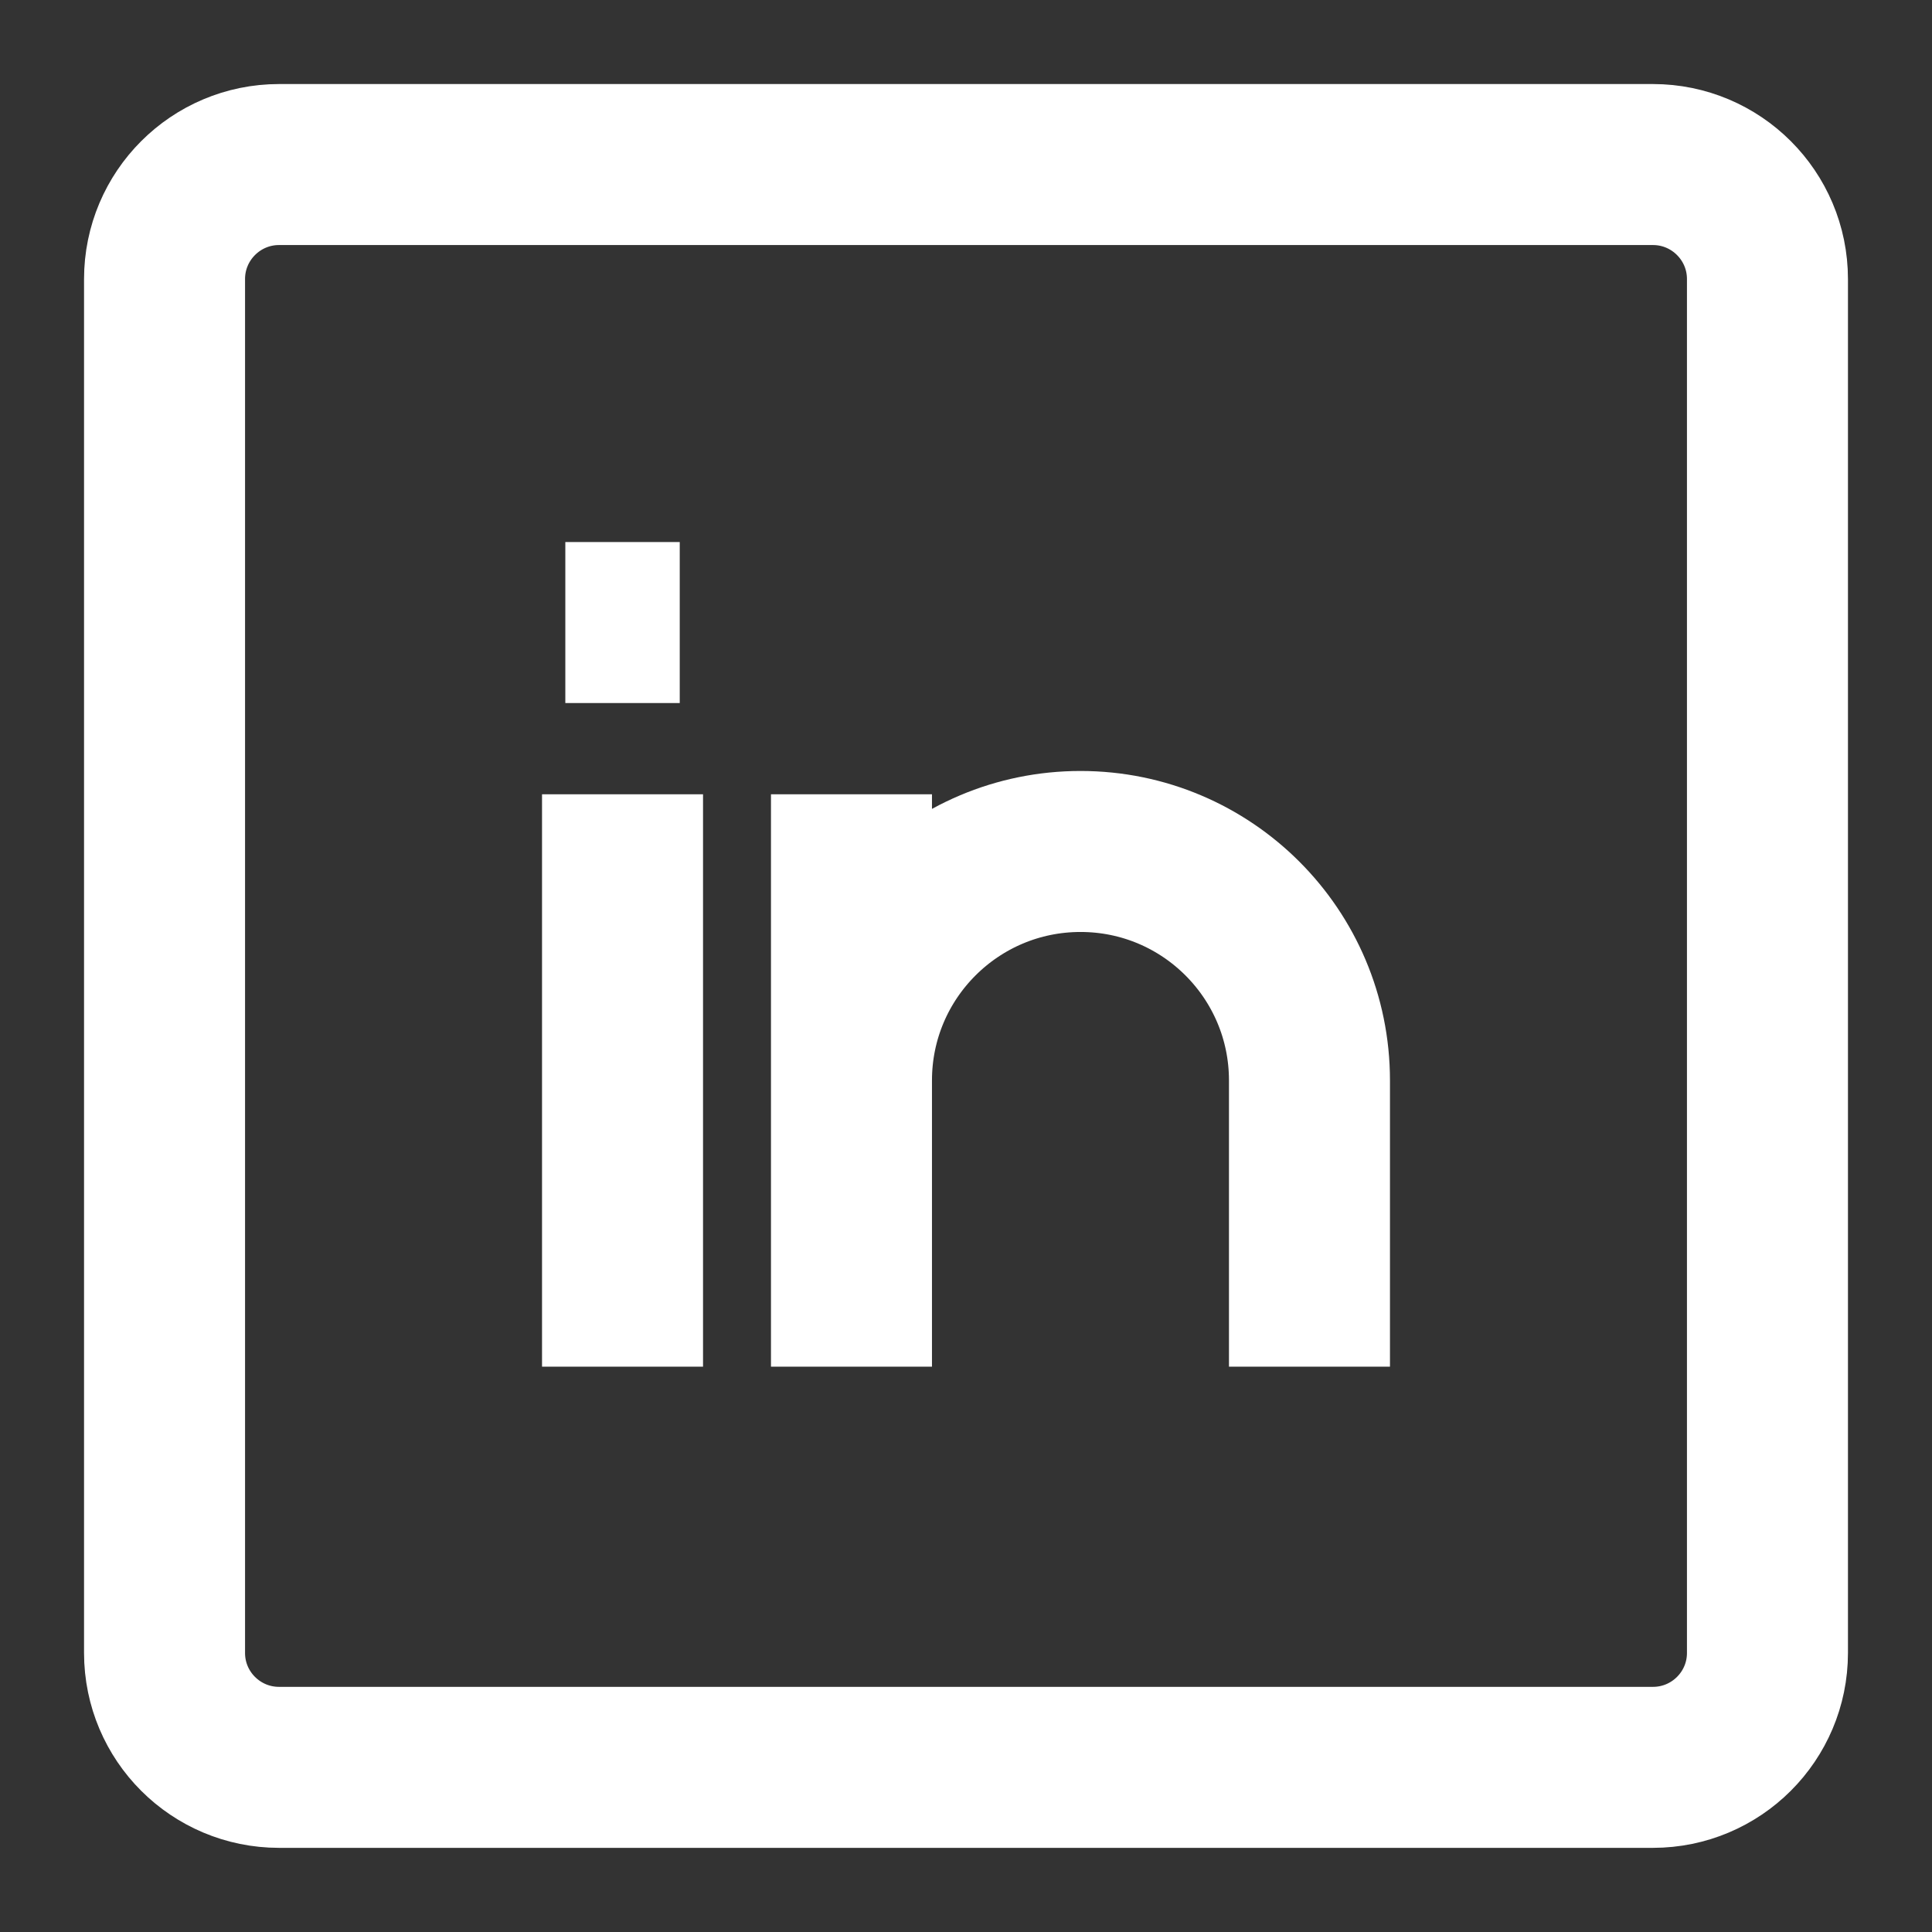 <svg xmlns="http://www.w3.org/2000/svg" width="18" height="18"
                                            viewBox="0 0 18 18" fill="none">
                                            <rect x="0" y="0" width="18" height="18" fill="#333333" stroke="none"/>
                                            <path
                                                d="M5.8 7.4V12.733M12.2 12.733V10.066C12.2 8.888 11.245 7.933 10.067 7.933C8.889 7.933 7.933 8.888 7.933 10.066V12.733V7.4M5.267 5.8H6.333M2.6 1.533H15.4C15.989 1.533 16.467 2.011 16.467 2.6V15.4C16.467 15.989 15.989 16.466 15.4 16.466H2.6C2.011 16.466 1.533 15.989 1.533 15.4V2.6C1.533 2.011 2.011 1.533 2.6 1.533Z"
                                                stroke="#ffffff" stroke-width="1.5" />
                                        </svg>